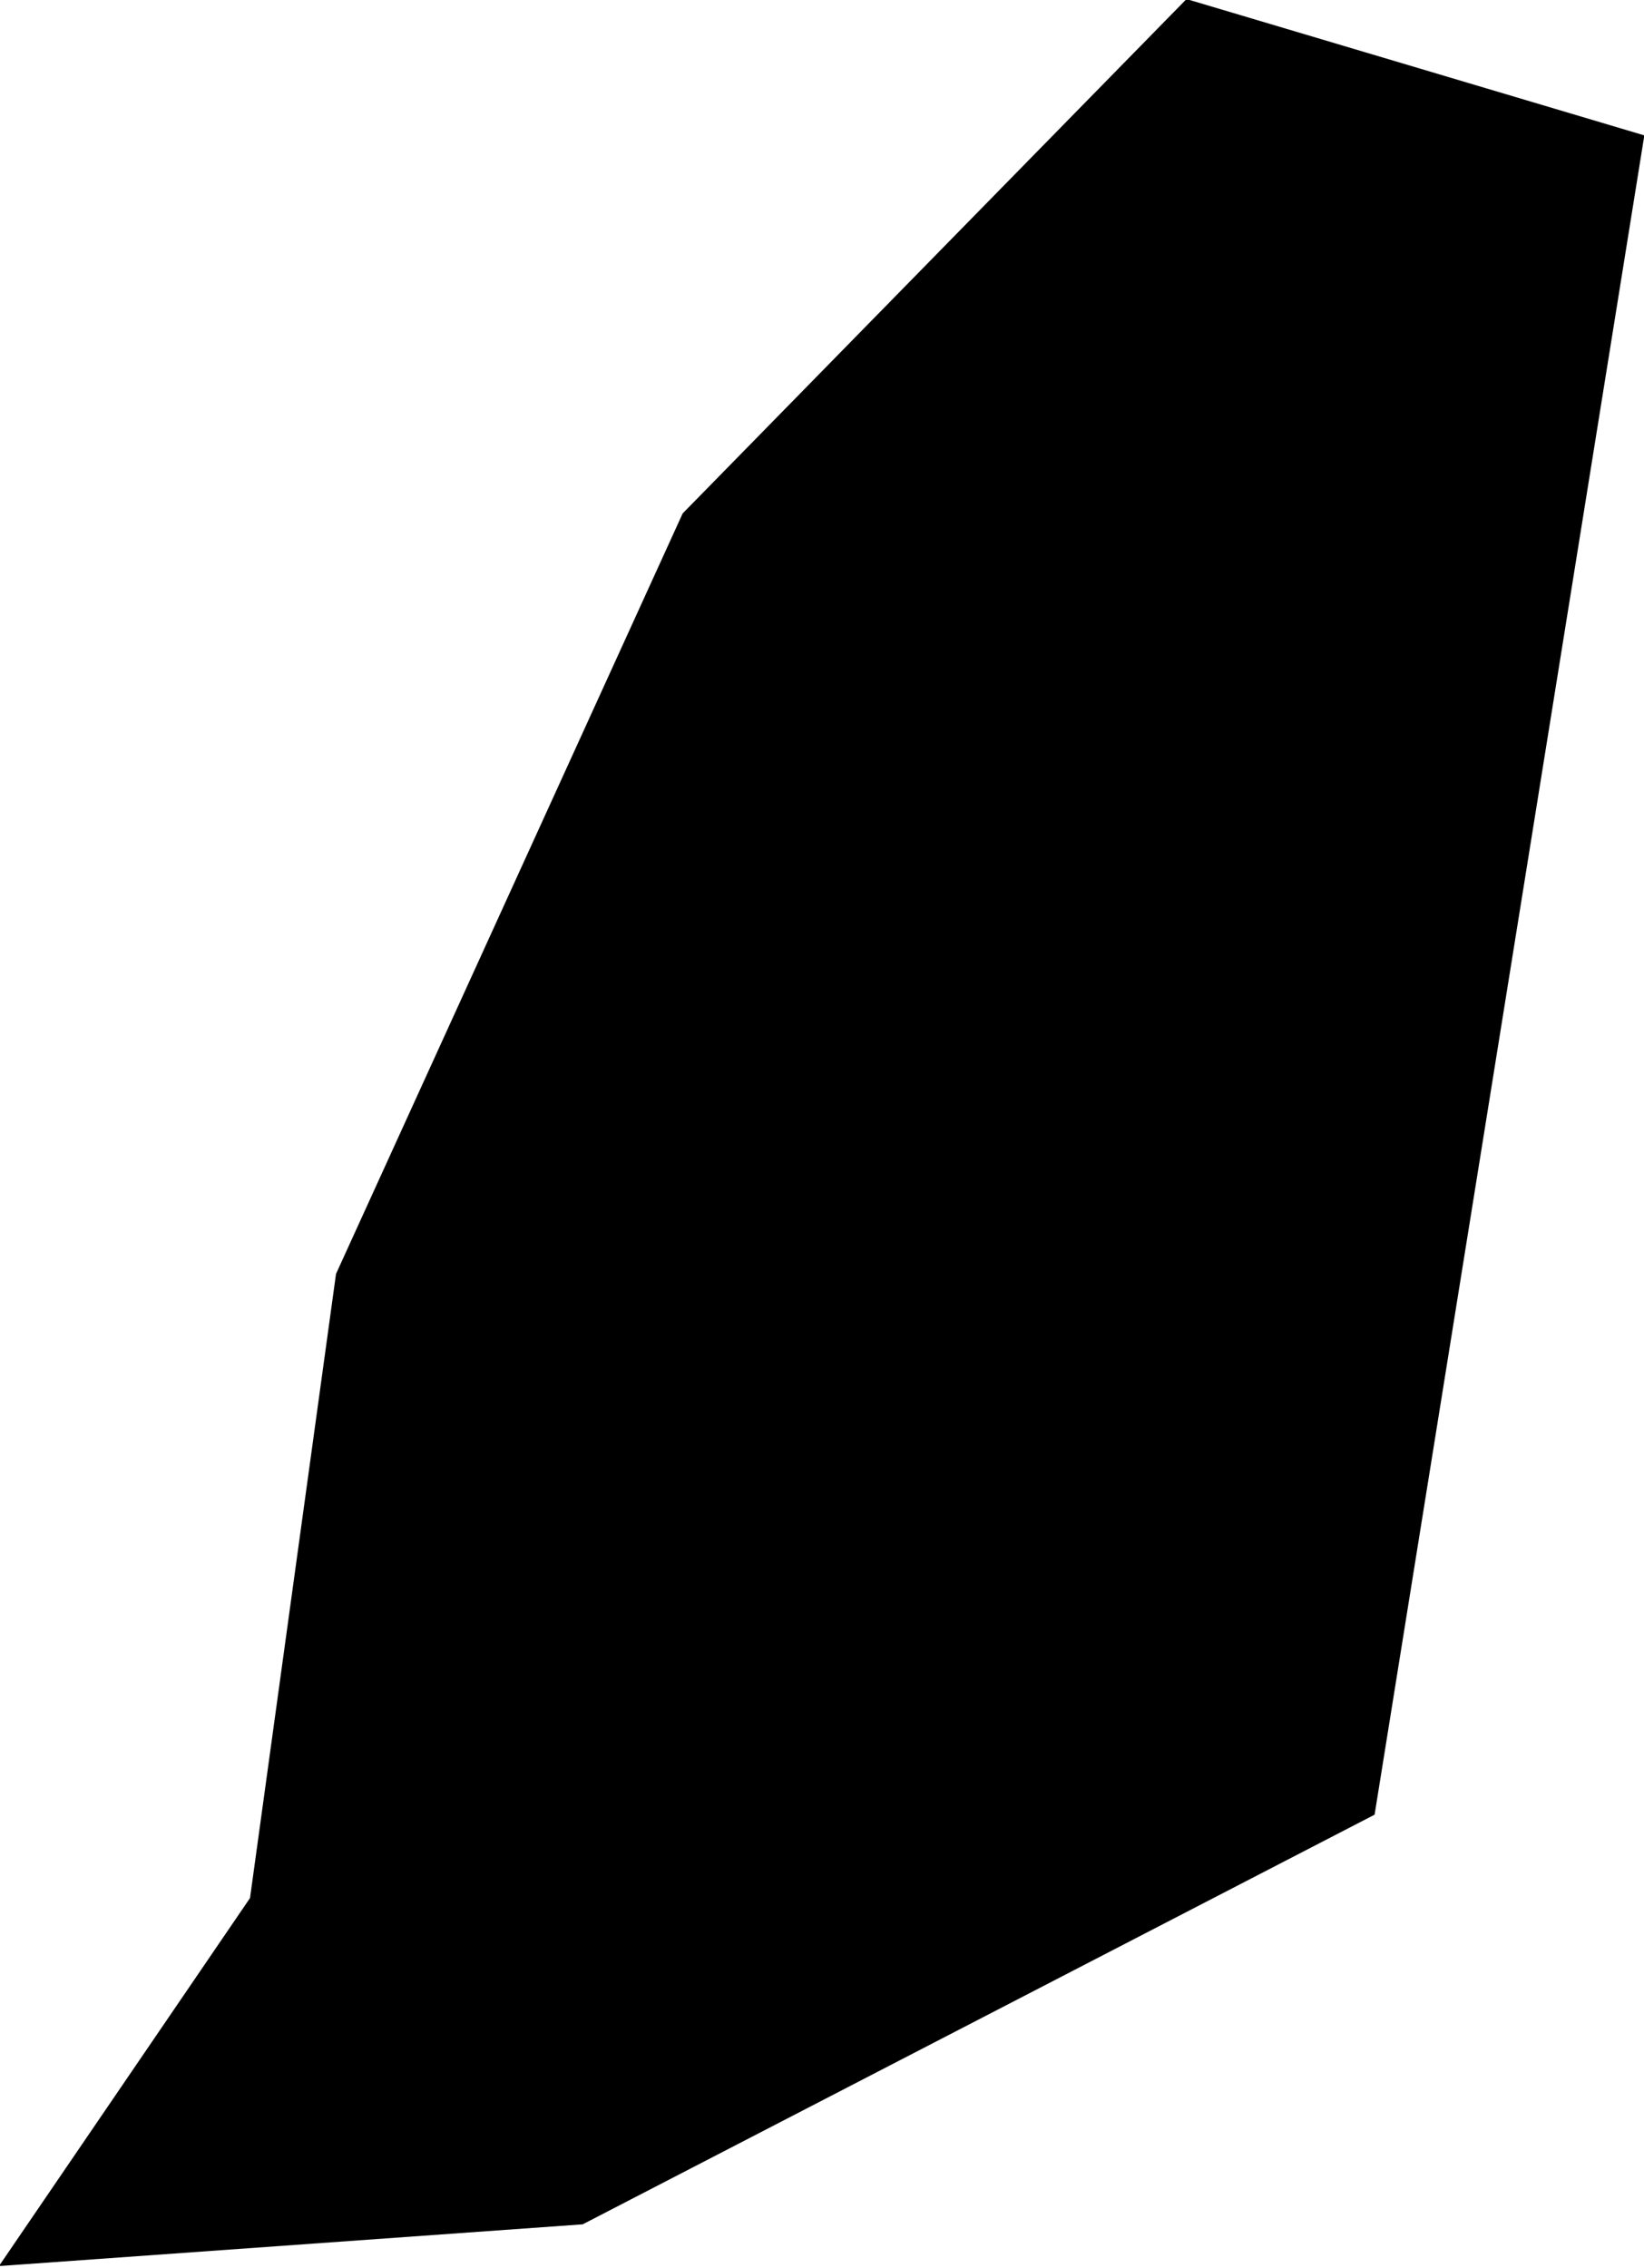 <?xml version="1.0" encoding="utf-8"?><!DOCTYPE svg  PUBLIC '-//W3C//DTD SVG 1.1//EN'  'http://www.w3.org/Graphics/SVG/1.1/DTD/svg11.dtd'><svg enable_background="new 0 0 1000 1379" height="1379px" pretty_print="False" style="stroke-linejoin: round; stroke:#000; fill: none;" version="1.1" viewBox="0 0 1000 1379" width="1000px" xmlns="http://www.w3.org/2000/svg" xmlns:xlink="http://www.w3.org/1999/xlink"><defs><style type="text/css"><![CDATA[path { fill-rule: evenodd; }]]></style></defs><g class="" fill="#000" id="country"><path d="M0.363,1377.458L354.31,1352.152L835.673,1103.203L999.637,82.689L721.866,0L415.665,312.511L204.88,774.802L152.559,1154.405L0.363,1377.458Z "/></g></svg>
